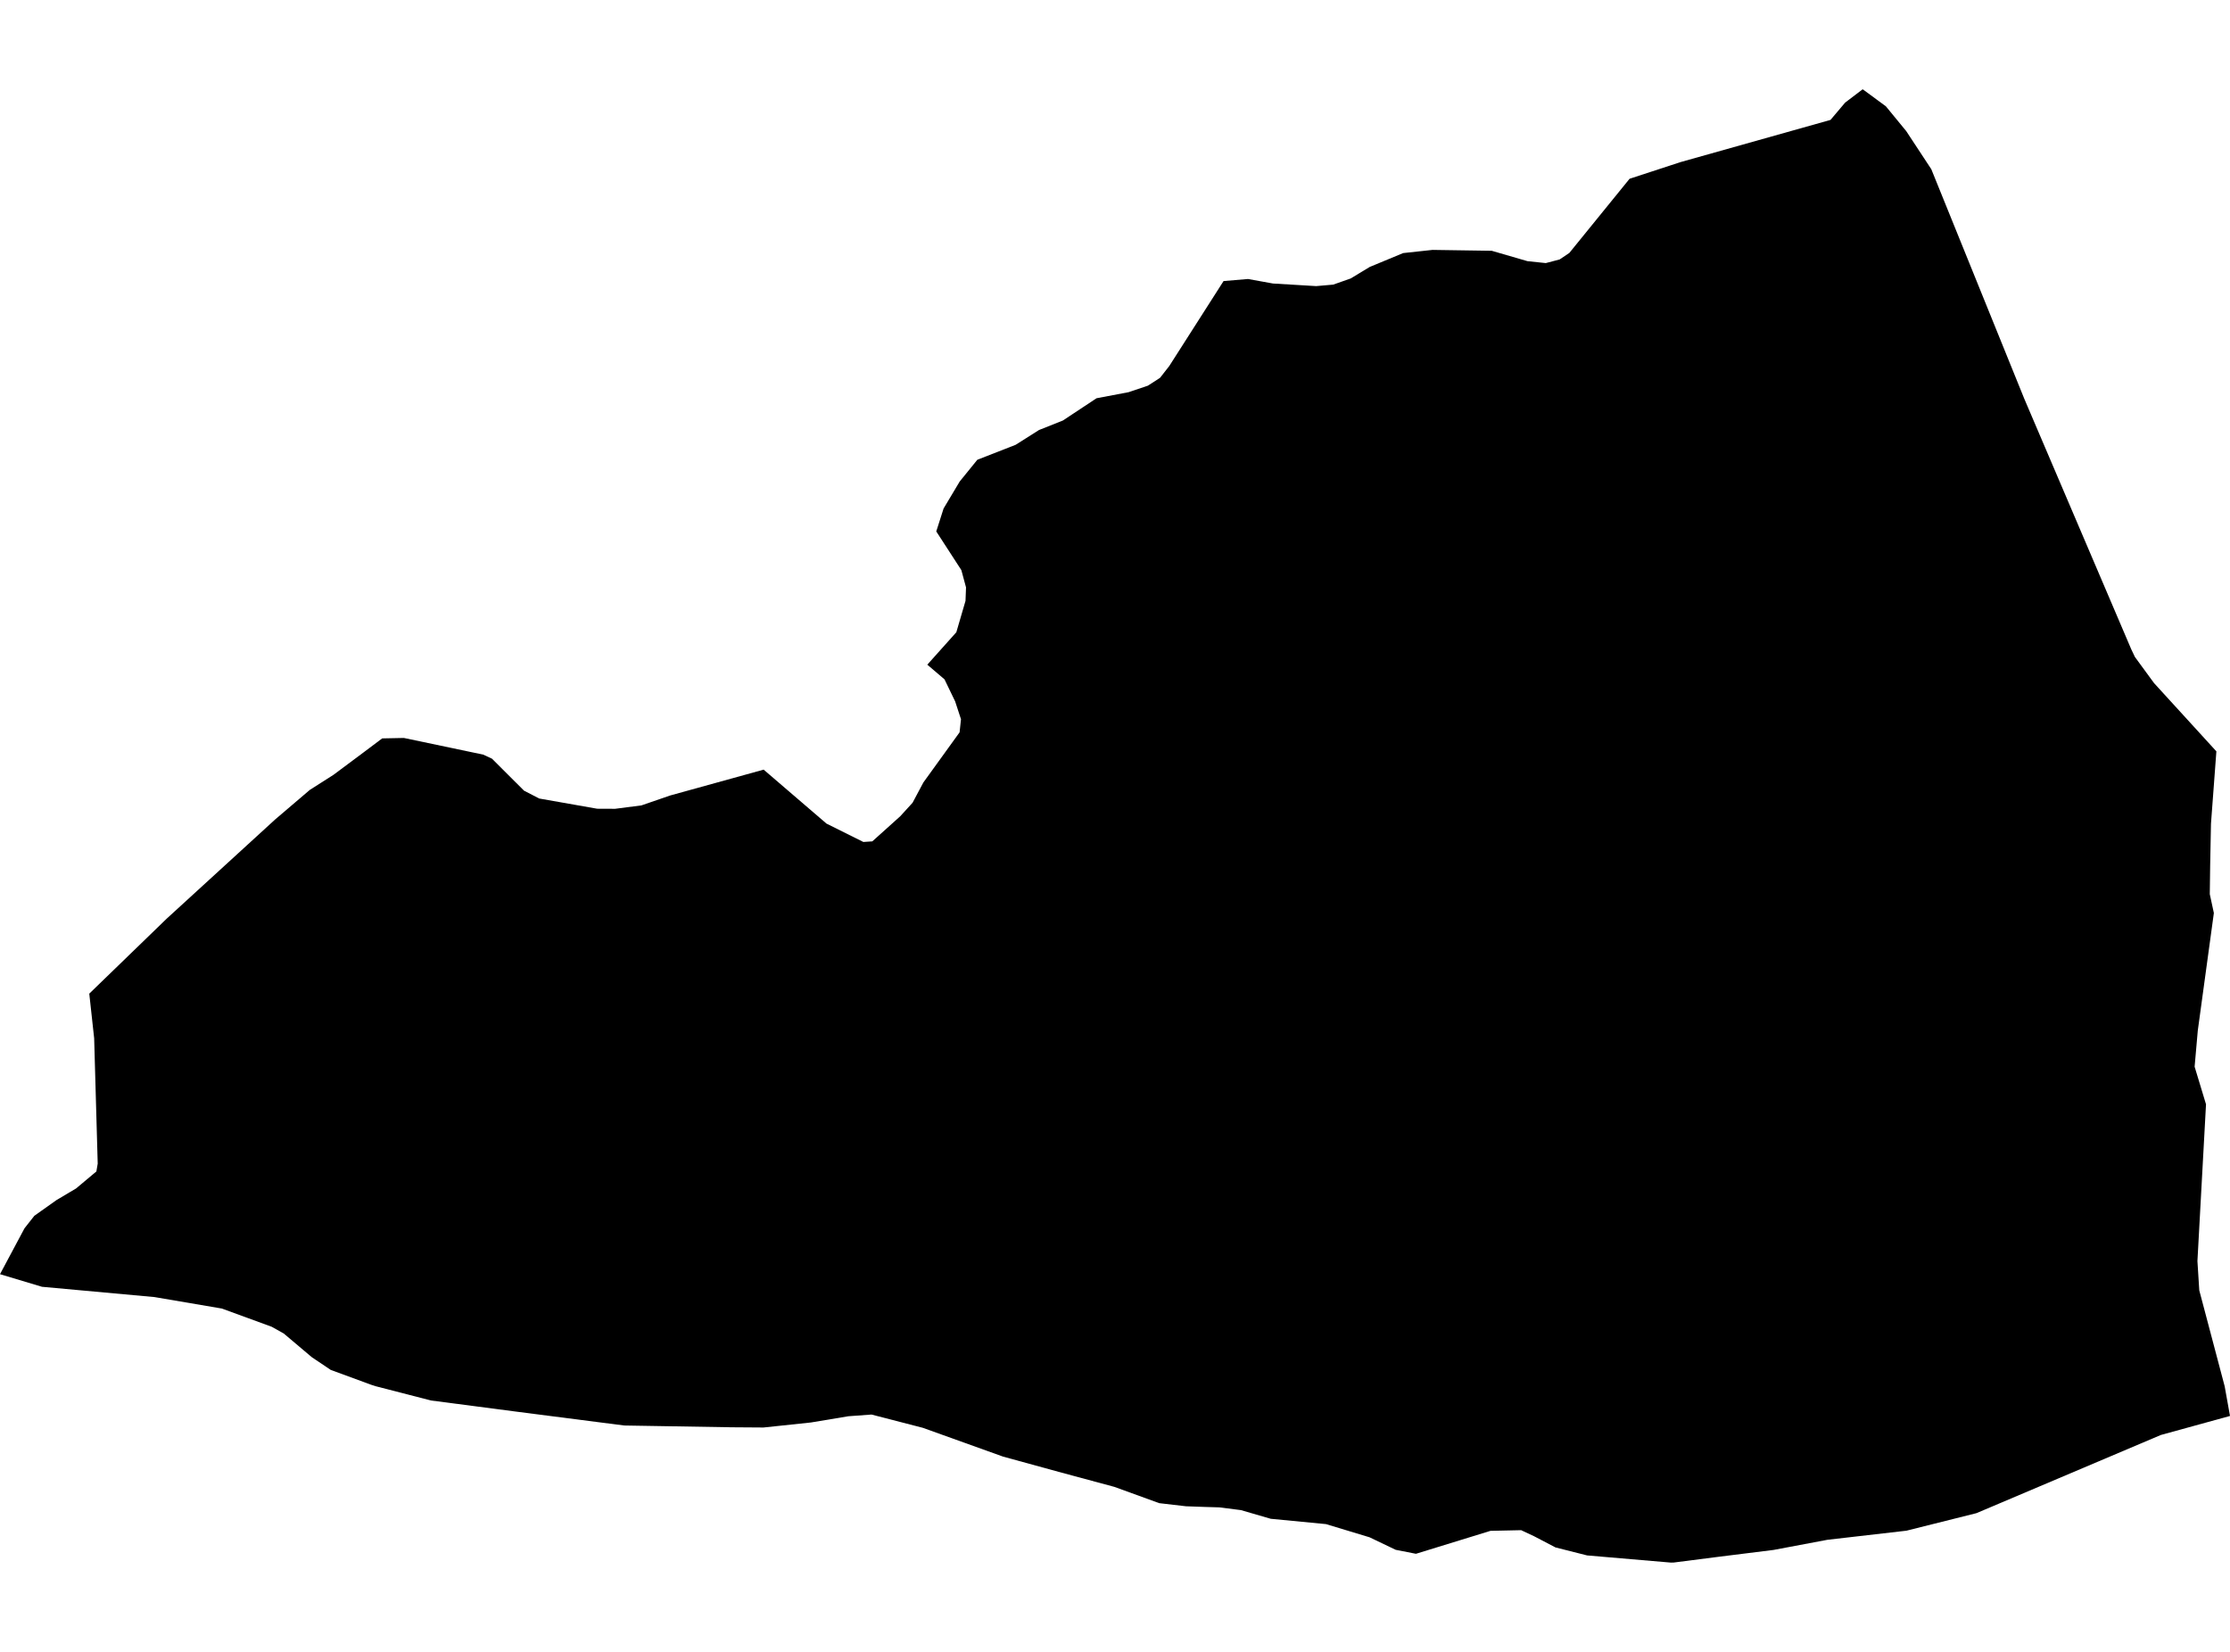 <?xml version='1.0'?>
<svg  baseProfile = 'tiny' width = '540' height = '400' stroke-linecap = 'round' stroke-linejoin = 'round' version='1.1' xmlns='http://www.w3.org/2000/svg'>
<path id='3728401001' title='3728401001'  d='M 540 342.874 523.258 347.48 478.606 366.41 461.648 370.658 442.504 372.863 429.455 375.319 416.369 376.95 405.309 378.366 404.628 378.384 384.319 376.645 376.665 374.709 371.484 372.002 368.347 370.532 360.926 370.694 342.875 376.251 337.964 375.283 331.636 372.253 321.096 369.063 307.706 367.772 300.5 365.675 295.302 365.011 291.699 364.904 287.181 364.743 280.71 363.99 269.848 360.046 257.139 356.622 242.888 352.715 223.457 345.742 211.035 342.533 205.424 342.945 196.39 344.451 184.882 345.67 177.138 345.616 151.164 345.186 125.083 341.834 104.361 339.127 90.953 335.668 89.895 335.327 80.09 331.724 75.501 328.641 68.708 322.905 65.786 321.274 53.722 316.864 37.41 314.086 10.164 311.594 0 308.547 5.933 297.433 8.317 294.404 13.677 290.603 18.23 287.897 18.373 287.825 23.339 283.666 23.661 281.766 22.801 251.419 21.618 240.61 40.386 222.434 66.628 198.432 75.017 191.279 80.754 187.623 88.157 182.102 92.548 178.803 97.8 178.696 116.999 182.729 119.132 183.715 126.893 191.459 130.568 193.359 144.603 195.832 148.959 195.85 155.323 195.026 162.296 192.624 184.918 186.368 200.136 199.435 209.063 203.881 211.232 203.737 218.008 197.643 220.983 194.38 223.6 189.469 232.366 177.333 232.706 174.161 231.29 169.841 228.709 164.499 224.55 160.95 231.577 153.098 233.8 145.498 233.925 142.236 232.796 138.059 226.719 128.684 228.494 123.127 232.402 116.585 236.668 111.332 245.935 107.712 251.6 104.126 257.372 101.832 265.528 96.437 273.289 94.967 277.968 93.389 280.908 91.489 283.148 88.621 296.287 68.061 302.203 67.559 308.244 68.652 318.712 69.28 322.835 68.921 327.065 67.433 331.69 64.637 339.774 61.285 346.891 60.514 361.231 60.729 369.871 63.239 374.316 63.705 377.668 62.827 380.017 61.249 394.608 43.288 406.94 39.255 443.257 29.037 446.806 24.843 451.055 21.616 456.665 25.739 461.595 31.744 467.671 40.976 490.186 96.562 516.088 157.221 516.966 159.068 521.609 165.413 536.702 181.94 535.393 199.471 535.196 209.653 535.106 216.518 536.092 221.089 532.202 249.537 531.432 258.302 534.192 267.408 532.113 305.374 532.561 312.454 538.709 335.686 540 342.874 Z' />
</svg>